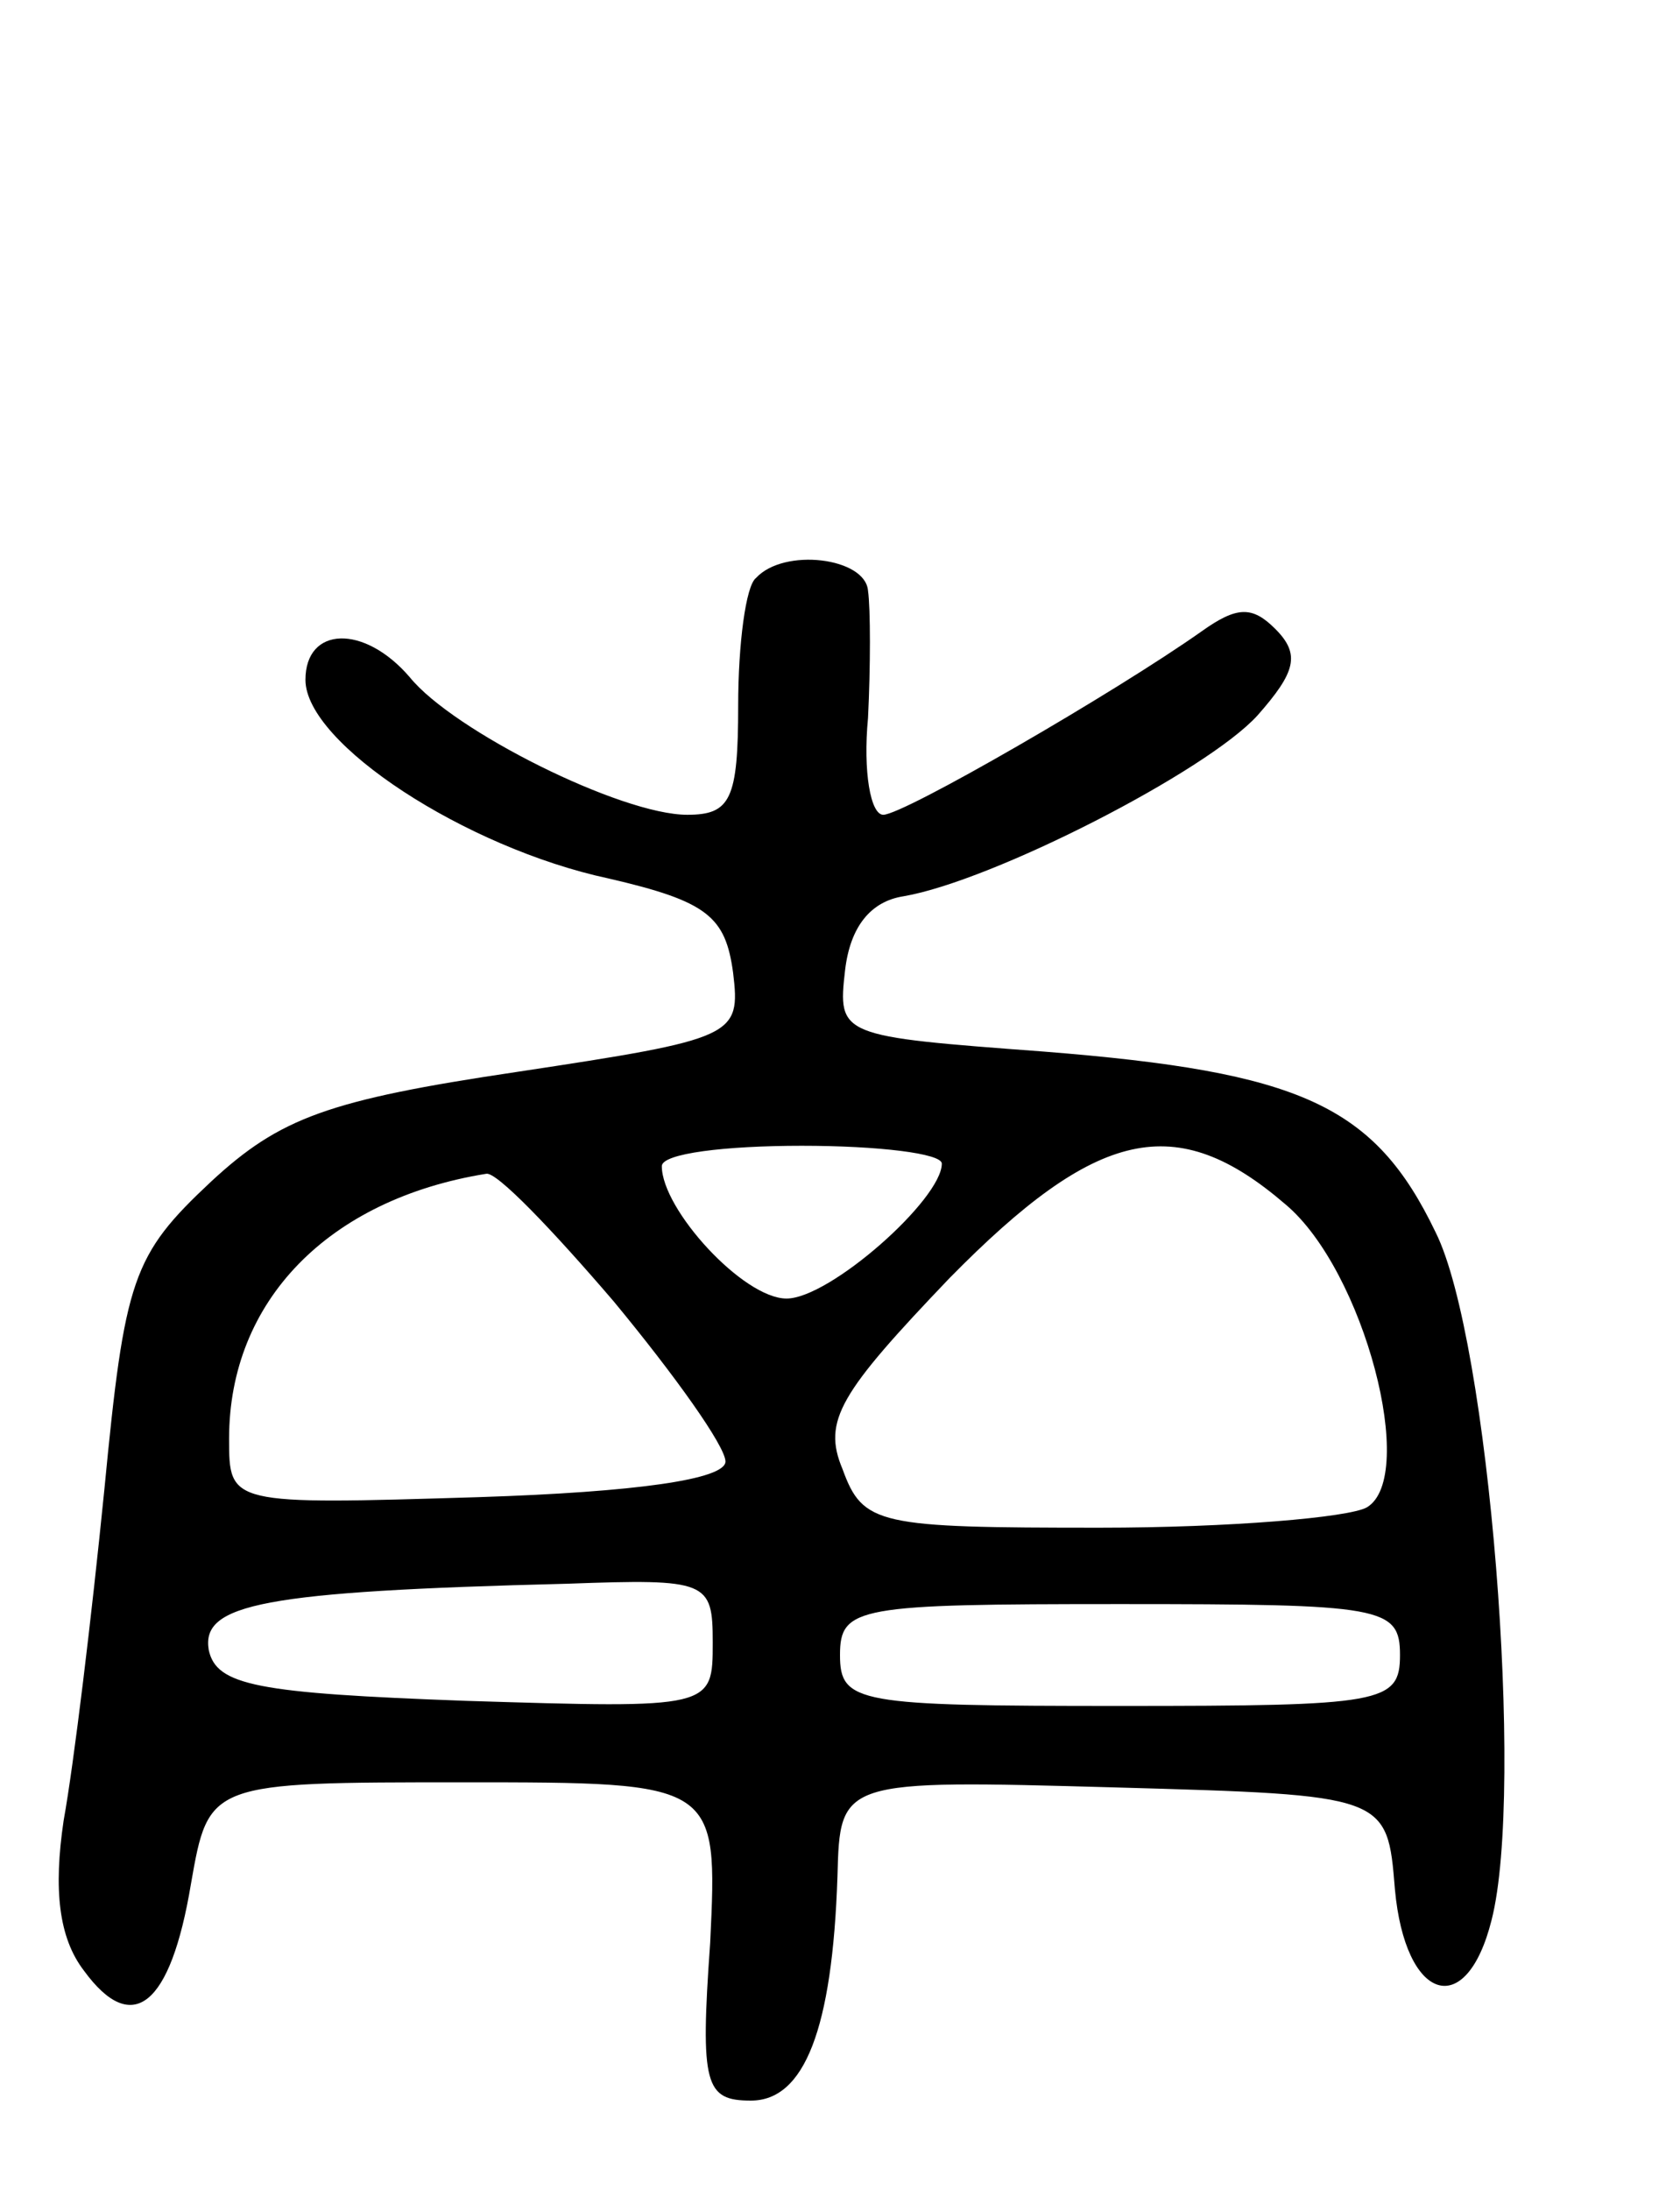 <svg version="1.0" xmlns="http://www.w3.org/2000/svg"
 width="66pt" height="86pt" viewBox="0 0 66 86"
 preserveAspectRatio="xMidYMid meet">
<g transform="translate(0,86) scale(0.1,-0.1)"
fill="#000000" stroke="none">
<path d="M297 633 c-4 -3 -7 -26 -7 -50 0 -37 -3 -43 -20 -43 -26 0 -92 33
-109 54 -18 21 -41 20 -41 -1 0 -25 63 -66 119 -78 39 -9 46 -15 49 -37 3 -25
1 -26 -85 -39 -74 -11 -93 -18 -120 -43 -31 -29 -34 -38 -42 -121 -5 -50 -12
-108 -16 -130 -4 -27 -2 -46 8 -59 19 -26 34 -14 42 34 7 40 7 40 107 40 100
0 100 0 97 -63 -4 -56 -2 -62 16 -62 21 0 32 28 34 88 1 38 1 38 109 35 107
-3 107 -3 110 -40 4 -44 28 -52 38 -12 13 51 -1 228 -22 270 -24 50 -53 63
-154 71 -80 6 -81 6 -78 32 2 17 10 27 23 29 35 6 119 49 139 71 15 17 17 24
7 34 -9 9 -15 9 -29 -1 -34 -24 -117 -72 -125 -72 -5 0 -8 17 -6 38 1 20 1 43
0 50 -1 13 -33 17 -44 5z m73 -230 c0 -14 -44 -53 -61 -53 -17 0 -49 35 -49
52 0 5 25 8 55 8 30 0 55 -3 55 -7z m135 -16 c31 -26 52 -107 32 -119 -7 -4
-54 -8 -105 -8 -87 0 -93 1 -101 23 -8 19 -1 30 42 75 58 59 89 66 132 29z
m-264 -38 c24 -29 44 -57 44 -63 0 -7 -35 -12 -97 -14 -98 -3 -98 -3 -98 23 0
54 39 94 101 104 4 1 26 -22 50 -50z m39 -134 c0 -26 0 -26 -97 -23 -82 3 -98
6 -101 20 -3 18 21 23 141 26 55 2 57 1 57 -23z m270 -5 c0 -19 -7 -20 -110
-20 -103 0 -110 1 -110 20 0 19 7 20 110 20 103 0 110 -1 110 -20z"/>
</g>
</svg>
